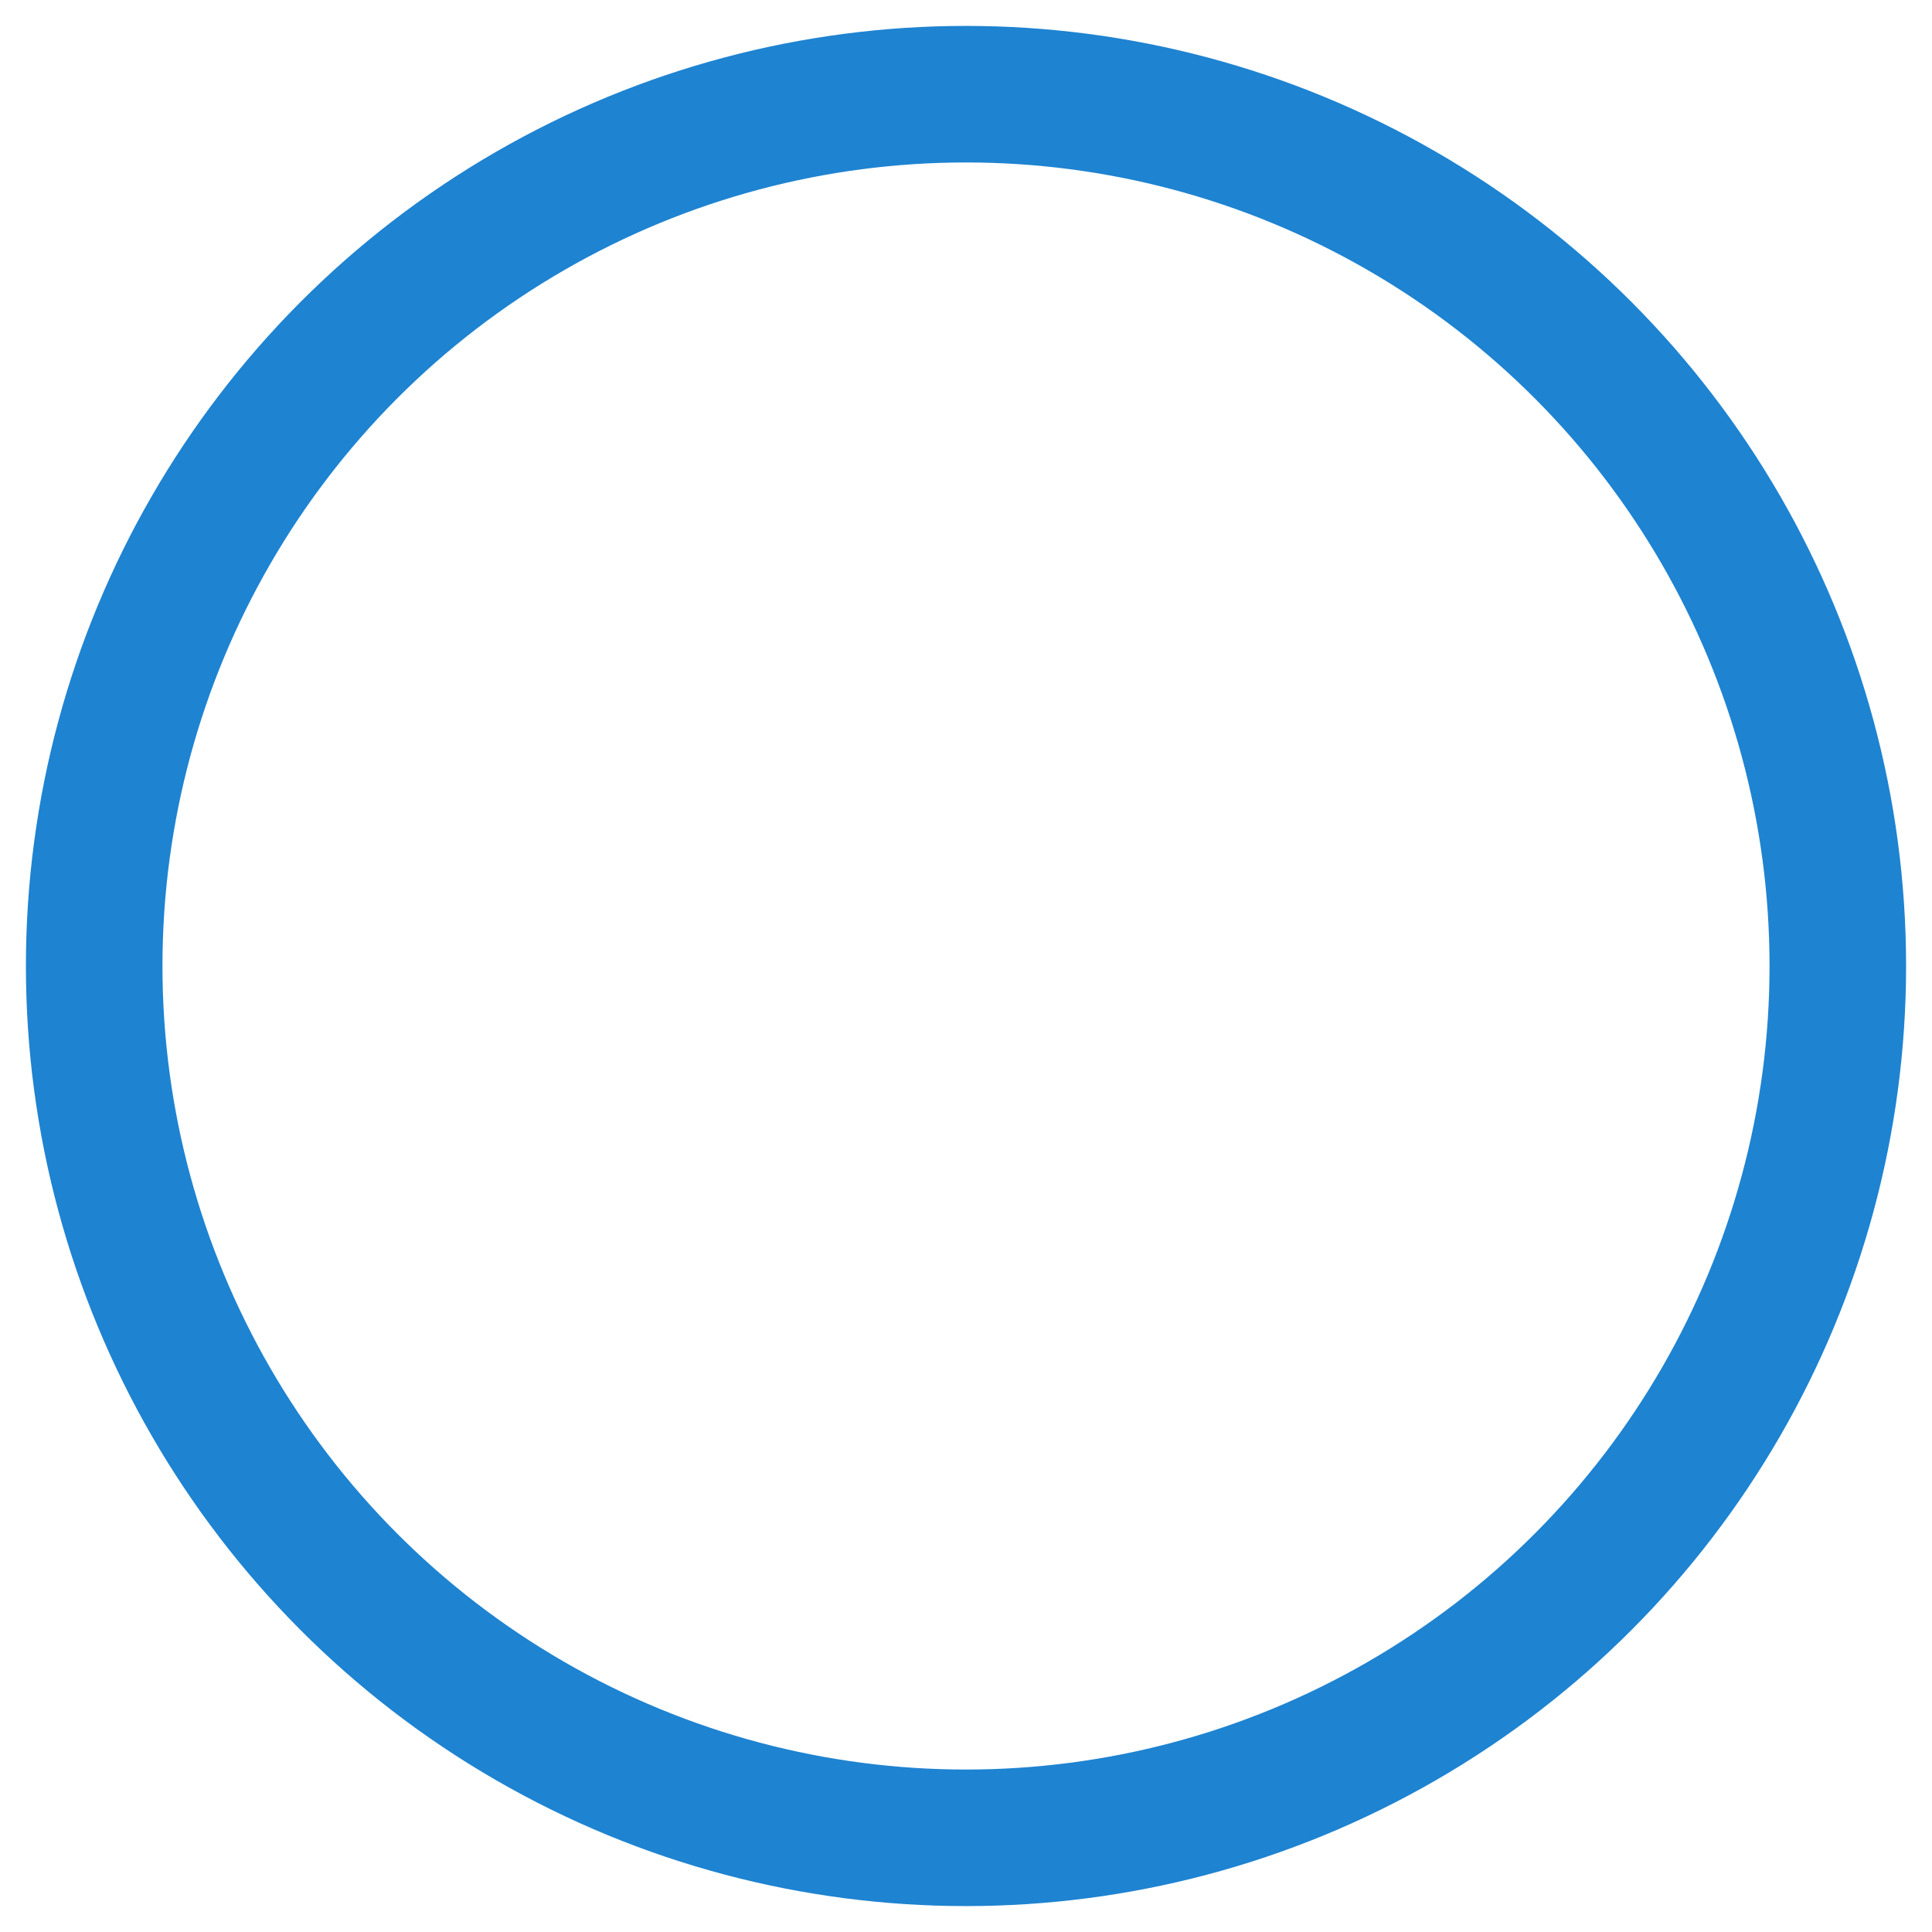 <svg xmlns="http://www.w3.org/2000/svg" xmlns:xlink="http://www.w3.org/1999/xlink" width="256" height="256" viewBox="0 0 800 800">
  <defs>
    <style>
      .cls-1 {
        filter: url(#filter);
      }

      .cls-2 {
        fill: none;
        stroke: #1e83d1;
        stroke-width: 56.542px;
      }

      .cls-3 {
        fill: #fff;
        fill-rule: evenodd;
      }
    </style>
    <filter id="filter" filterUnits="userSpaceOnUse">
      <feGaussianBlur result="blur" stdDeviation="6" in="SourceAlpha"/>
      <feComposite result="composite"/>
      <feComposite result="composite-2"/>
      <feComposite result="composite-3"/>
      <feFlood result="flood" flood-color="#fff" flood-opacity="0.08"/>
      <feComposite result="composite-4" operator="in" in2="composite-3"/>
      <feBlend result="blend" mode="screen" in2="SourceGraphic"/>
      <feBlend result="blend-2" in="SourceGraphic"/>
    </filter>
  </defs>
  <g id="组_1" data-name="组 1" class="cls-1">
    <circle id="椭圆_1" data-name="椭圆 1" class="cls-2" cx="400" cy="400" r="361"/>
    <path id="_" data-name="&lt;" class="cls-3" d="M596.7,497.473L428.974,408.648,596.7,319.823l-26.125-44.935L374.634,379.911v57.475L570.571,542.408Z"/>
  </g>
</svg>
